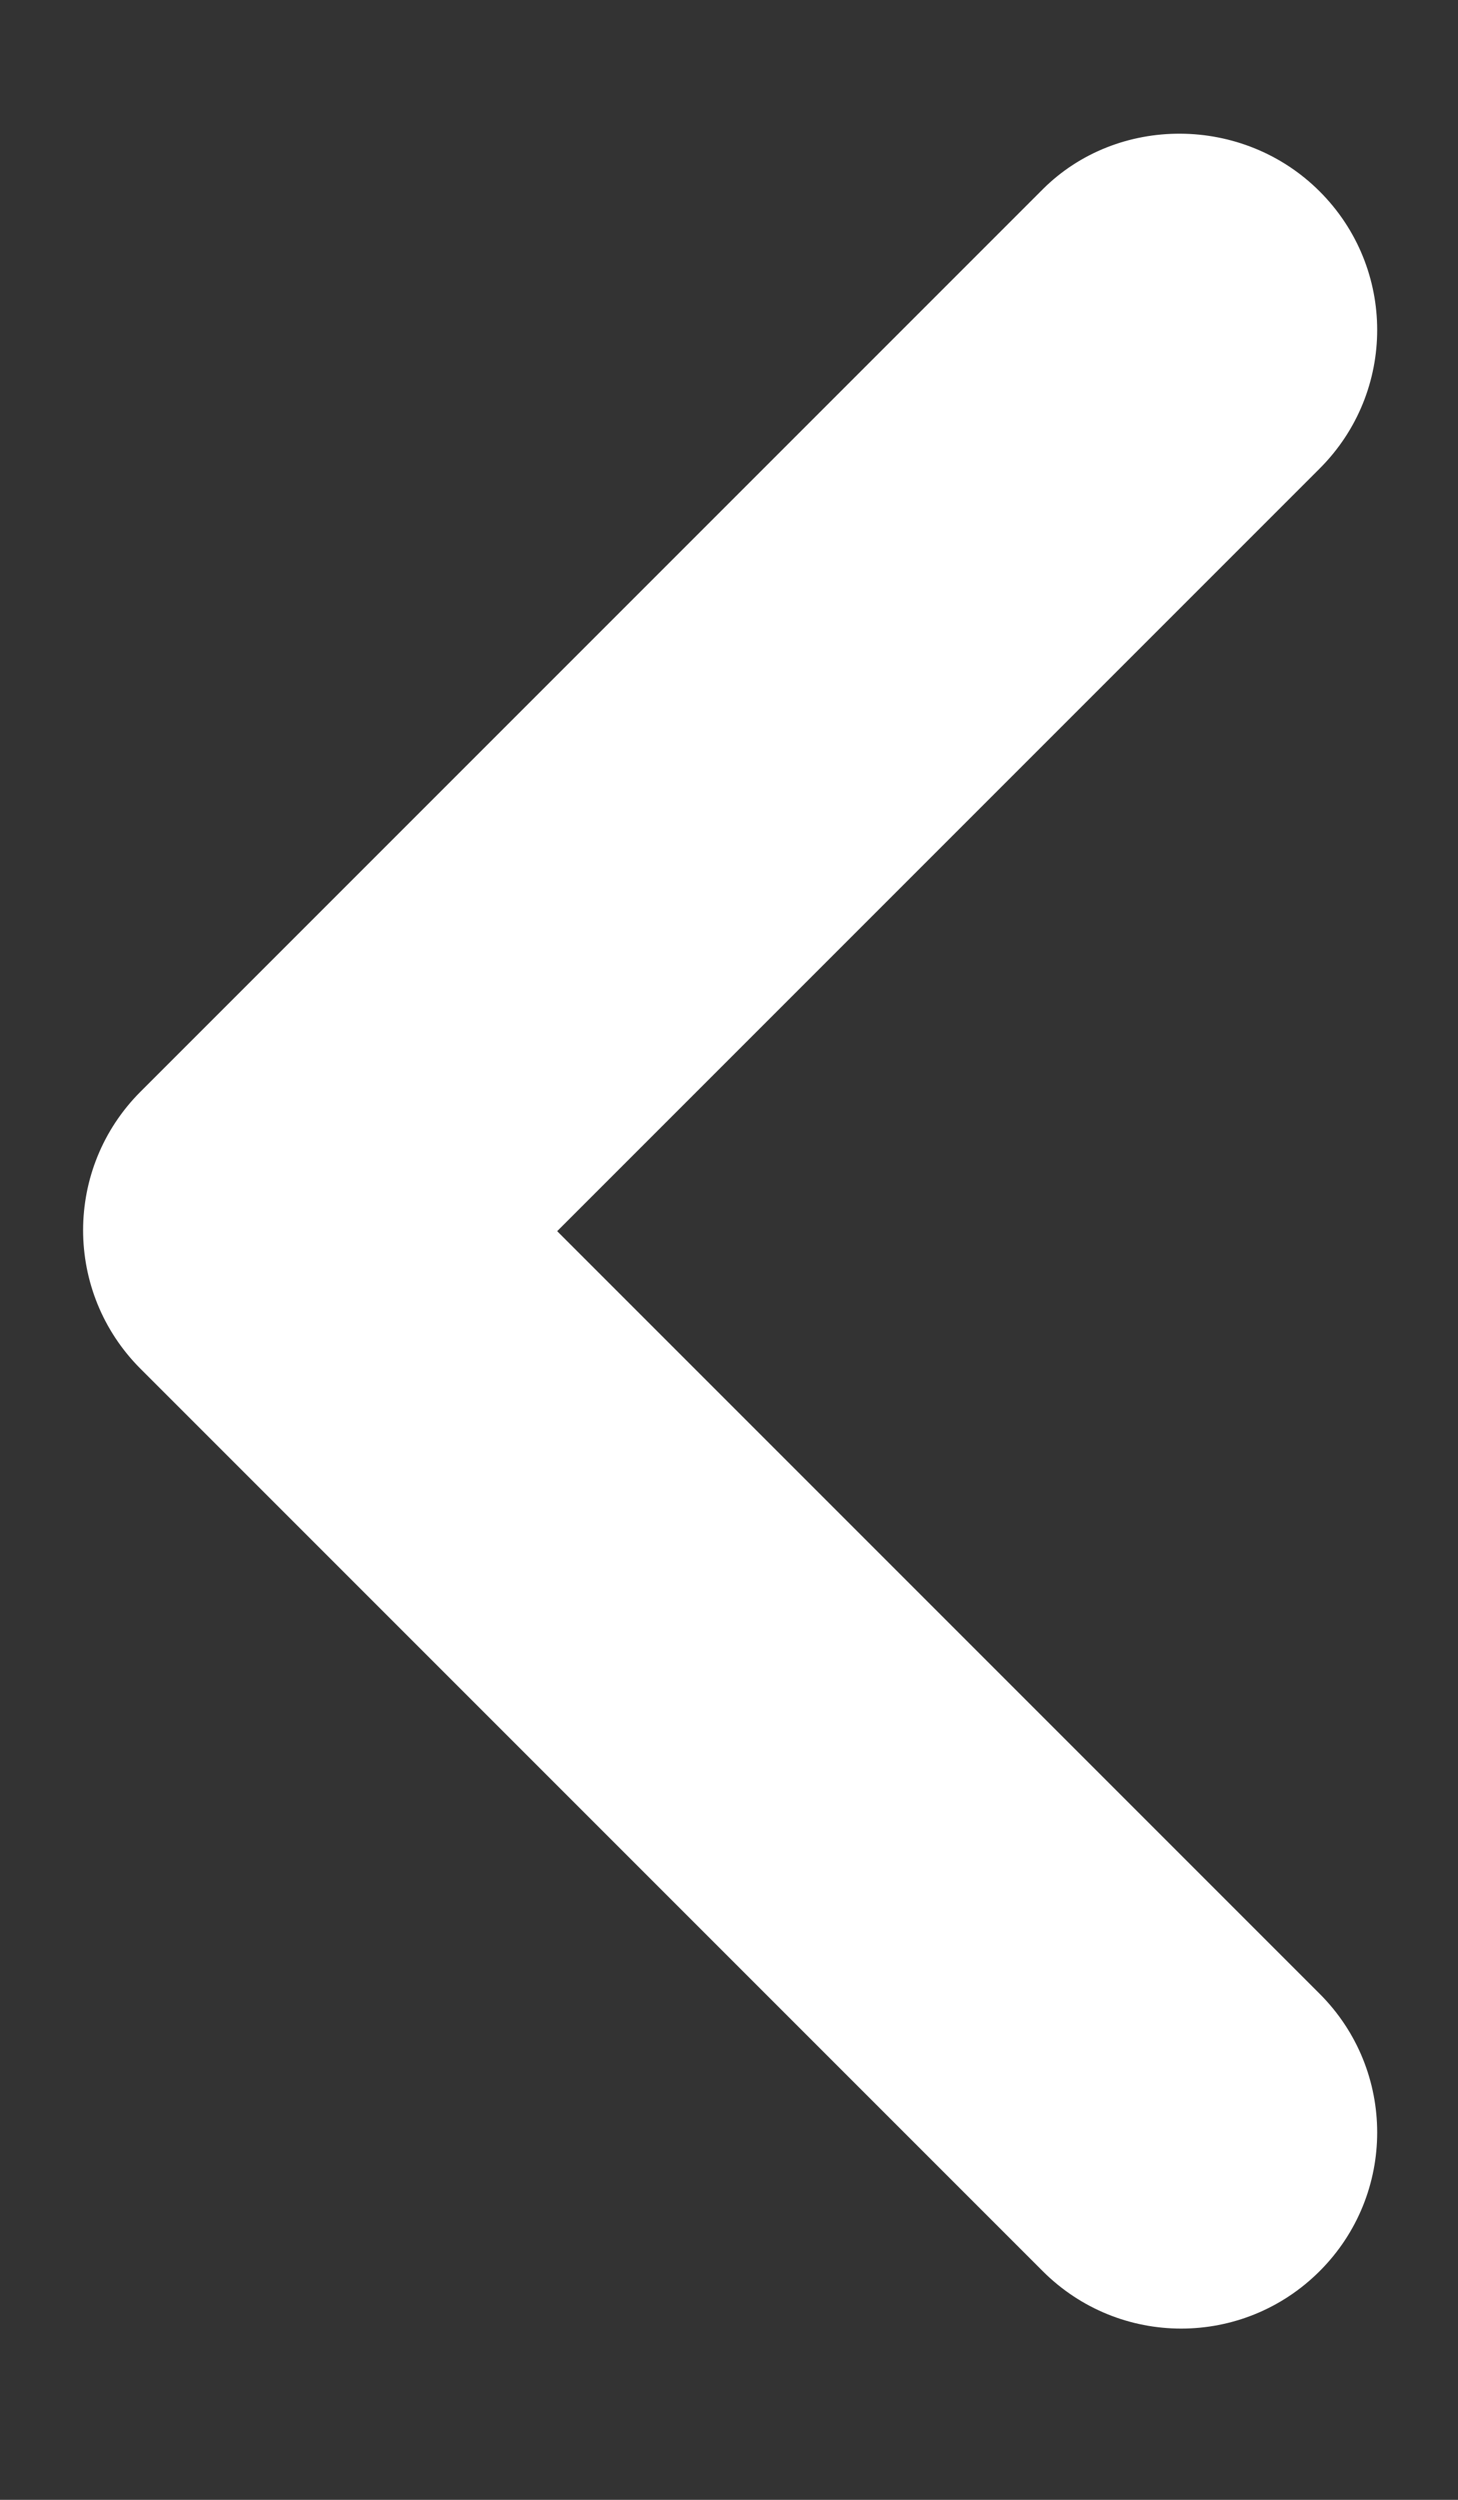 <svg width="7" height="12" viewBox="0 0 7 12" fill="none" xmlns="http://www.w3.org/2000/svg">
<rect x="0" y="0" width="7" height="12" fill="#333333" stroke="none"/>
<path d="M6.336 0.919C6.704 1.287 6.704 1.881 6.336 2.249L2.675 5.91L6.336 9.571C6.704 9.939 6.704 10.534 6.336 10.902C5.968 11.27 5.374 11.27 5.006 10.902L0.675 6.571C0.307 6.203 0.307 5.608 0.675 5.24L5.006 0.909C5.364 0.551 5.968 0.551 6.336 0.919Z" fill="white"/>
</svg>
